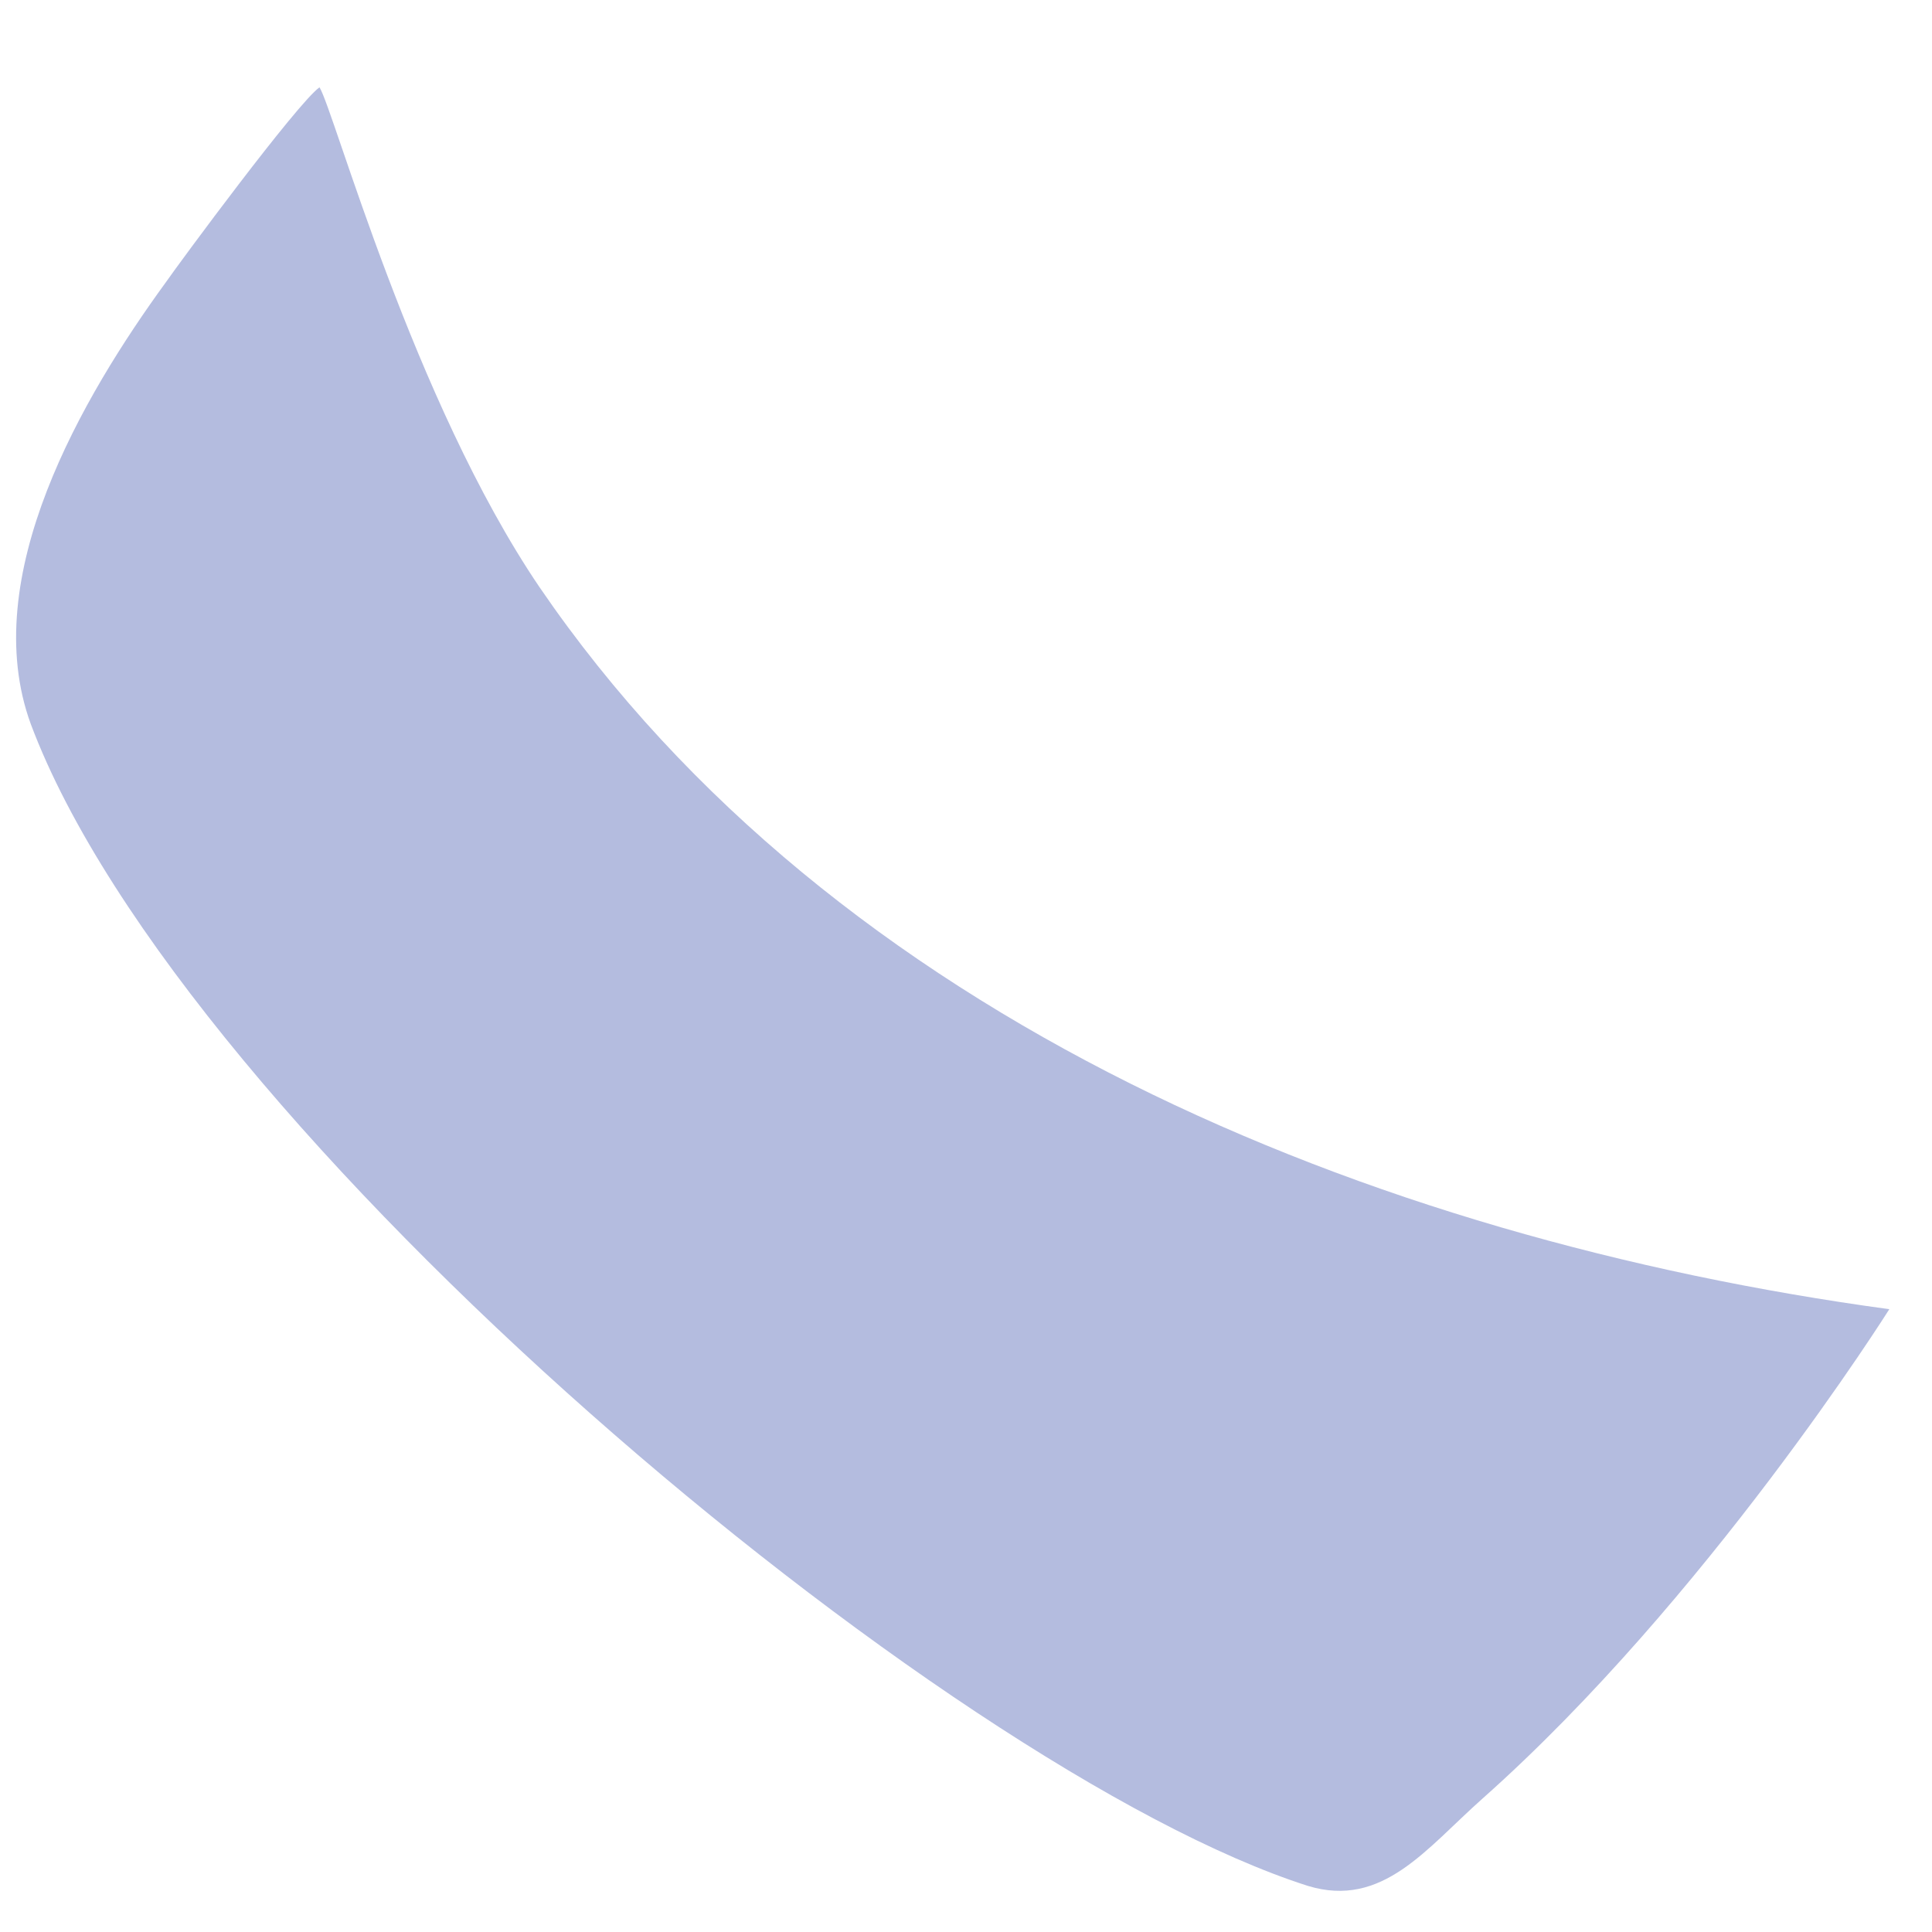 <?xml version="1.0" encoding="UTF-8" standalone="no"?><svg width='22' height='22' viewBox='0 0 22 22' fill='none' xmlns='http://www.w3.org/2000/svg'>
<path d='M21.514 14.908C21.514 14.908 19.433 18.215 16.879 20.483C16.241 21.049 15.744 21.734 14.893 21.475C10.755 20.152 2.077 12.852 0.351 8.246C-0.264 6.569 0.942 4.514 1.888 3.215C2.053 2.978 3.378 1.183 3.638 0.994C3.803 1.254 4.702 4.561 6.144 6.687C9.502 11.601 15.602 14.104 21.514 14.908Z' fill='#B4BCDF'/>
</svg>
